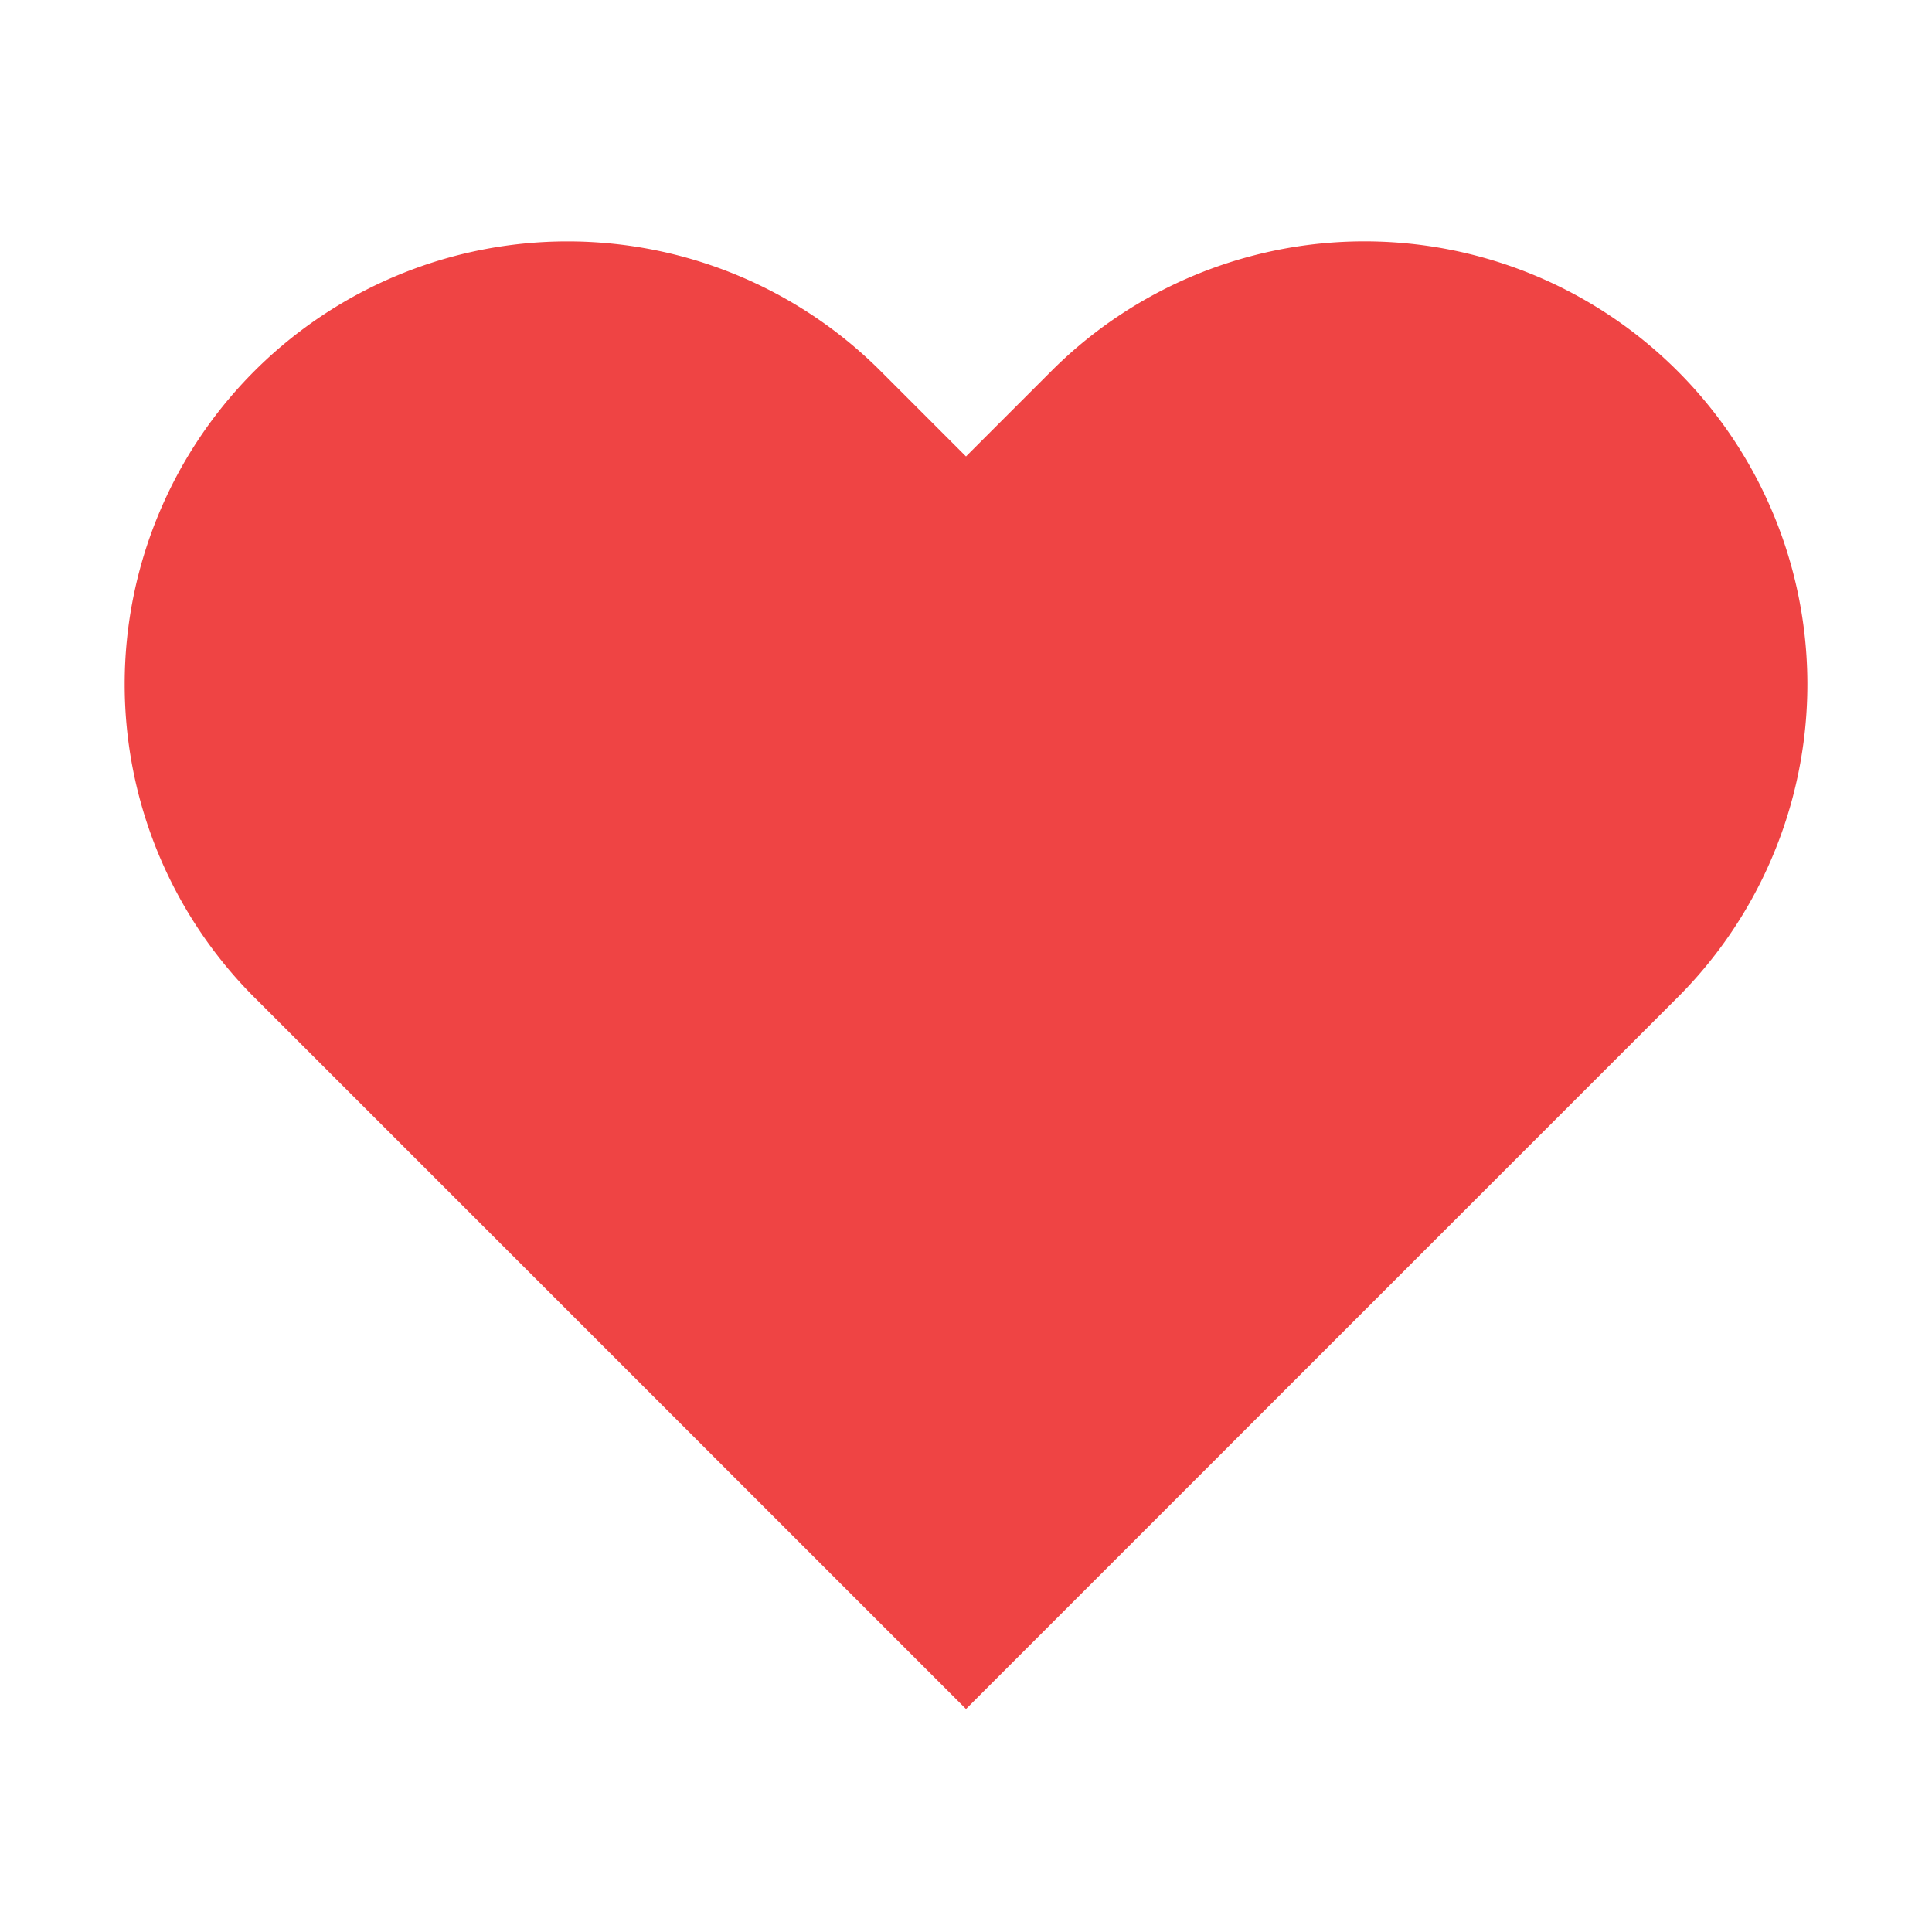 <svg xmlns="http://www.w3.org/2000/svg" viewBox="0 0 24 24" fill="#ef4444" stroke="#ef4444" stroke-width="0" stroke-linecap="round" stroke-linejoin="round">
    <path d="M20.84 4.61a5.5 5.5 0 0 0-7.78 0L12 5.67l-1.06-1.06a5.5 5.5 0 0 0-7.78 7.78l1.06 1.06L12 21.23l7.78-7.78 1.06-1.06a5.5 5.5 0 0 0 0-7.78z"></path>
</svg>
